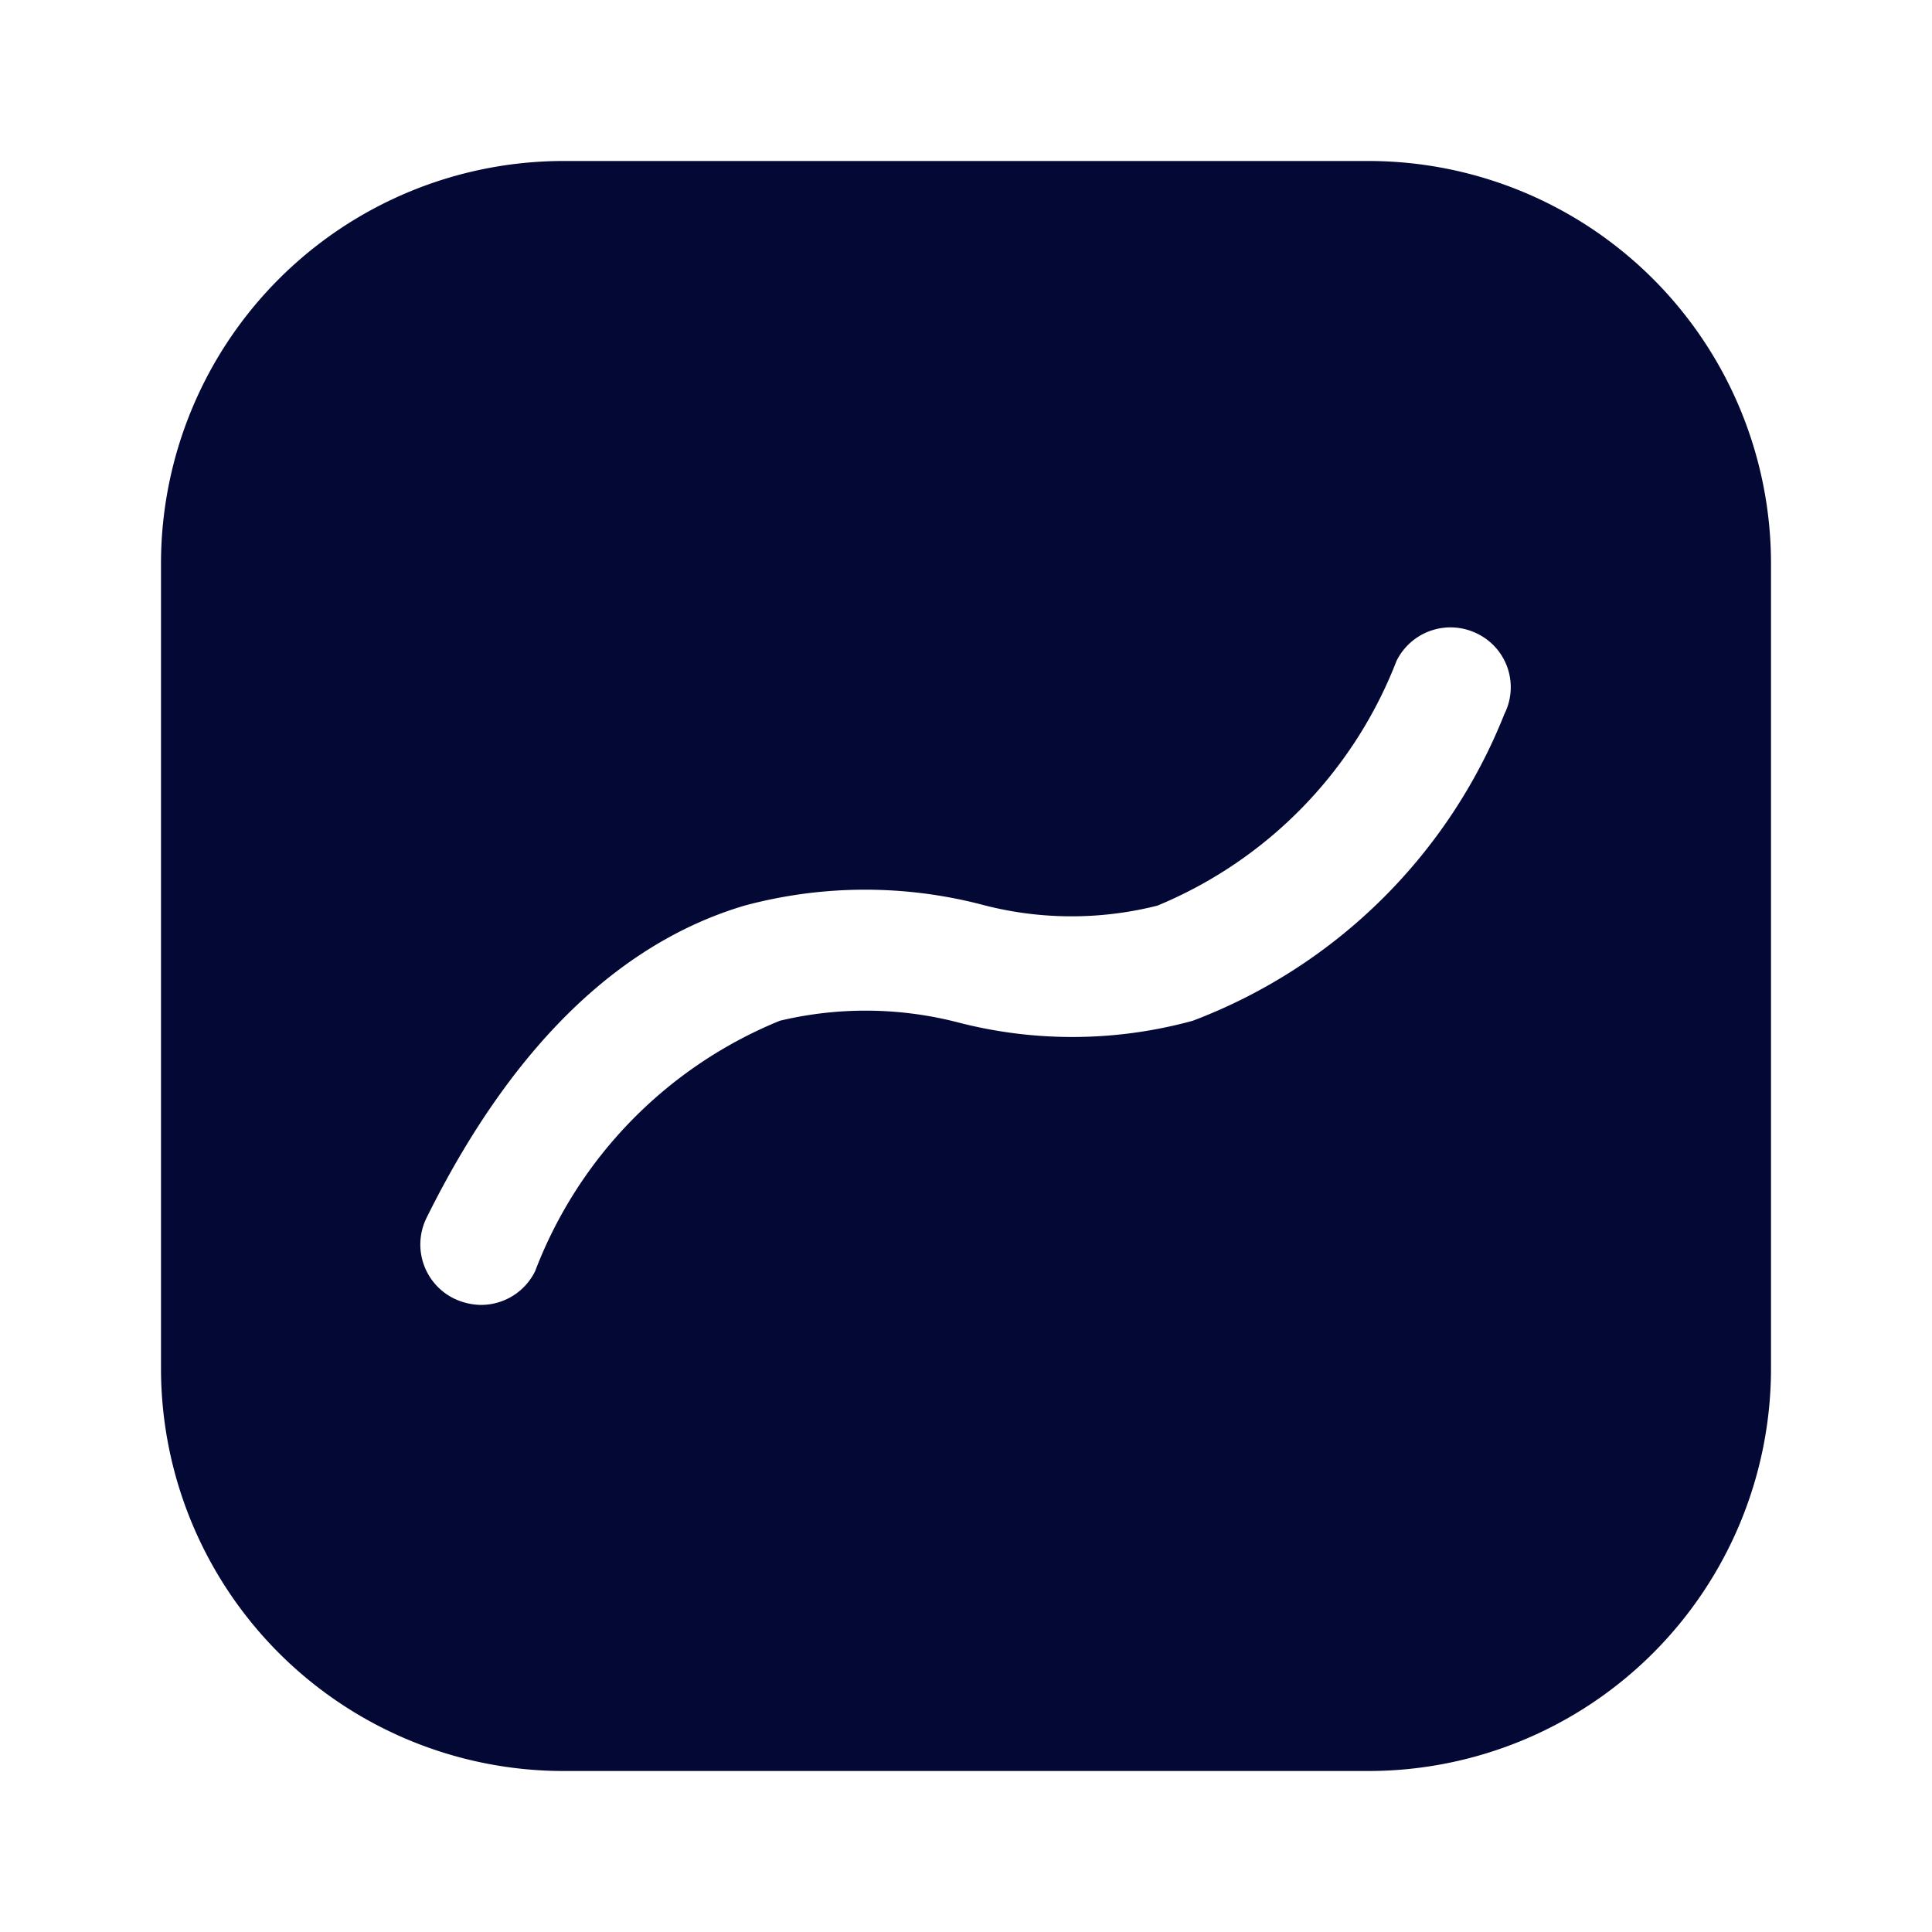 <svg data-name="Layer 1" xmlns="http://www.w3.org/2000/svg" viewBox="0 0 24 24" focusable="false">
  <path d="M17 2H7a5.002 5.002 0 00-5 5v10a5.002 5.002 0 005 5h10a5.002 5.002 0 005-5V7a5.002 5.002 0 00-5-5zm1.688 6.87a6.731 6.731 0 01-3.87 3.81 5.656 5.656 0 01-2.92.02 4.589 4.589 0 00-2.21-.02 5.458 5.458 0 00-3.04 3.11.748.748 0 01-.68.42.799.799 0 01-.33-.08.748.748 0 01-.34-1c1.04-2.1 2.37-3.41 3.95-3.88a5.77 5.77 0 012.92-.02 4.352 4.352 0 002.21.02 5.4 5.4 0 002.97-3.04.748.748 0 011-.34.74.74 0 01.34 1z" fill="#030835"/>
</svg>
